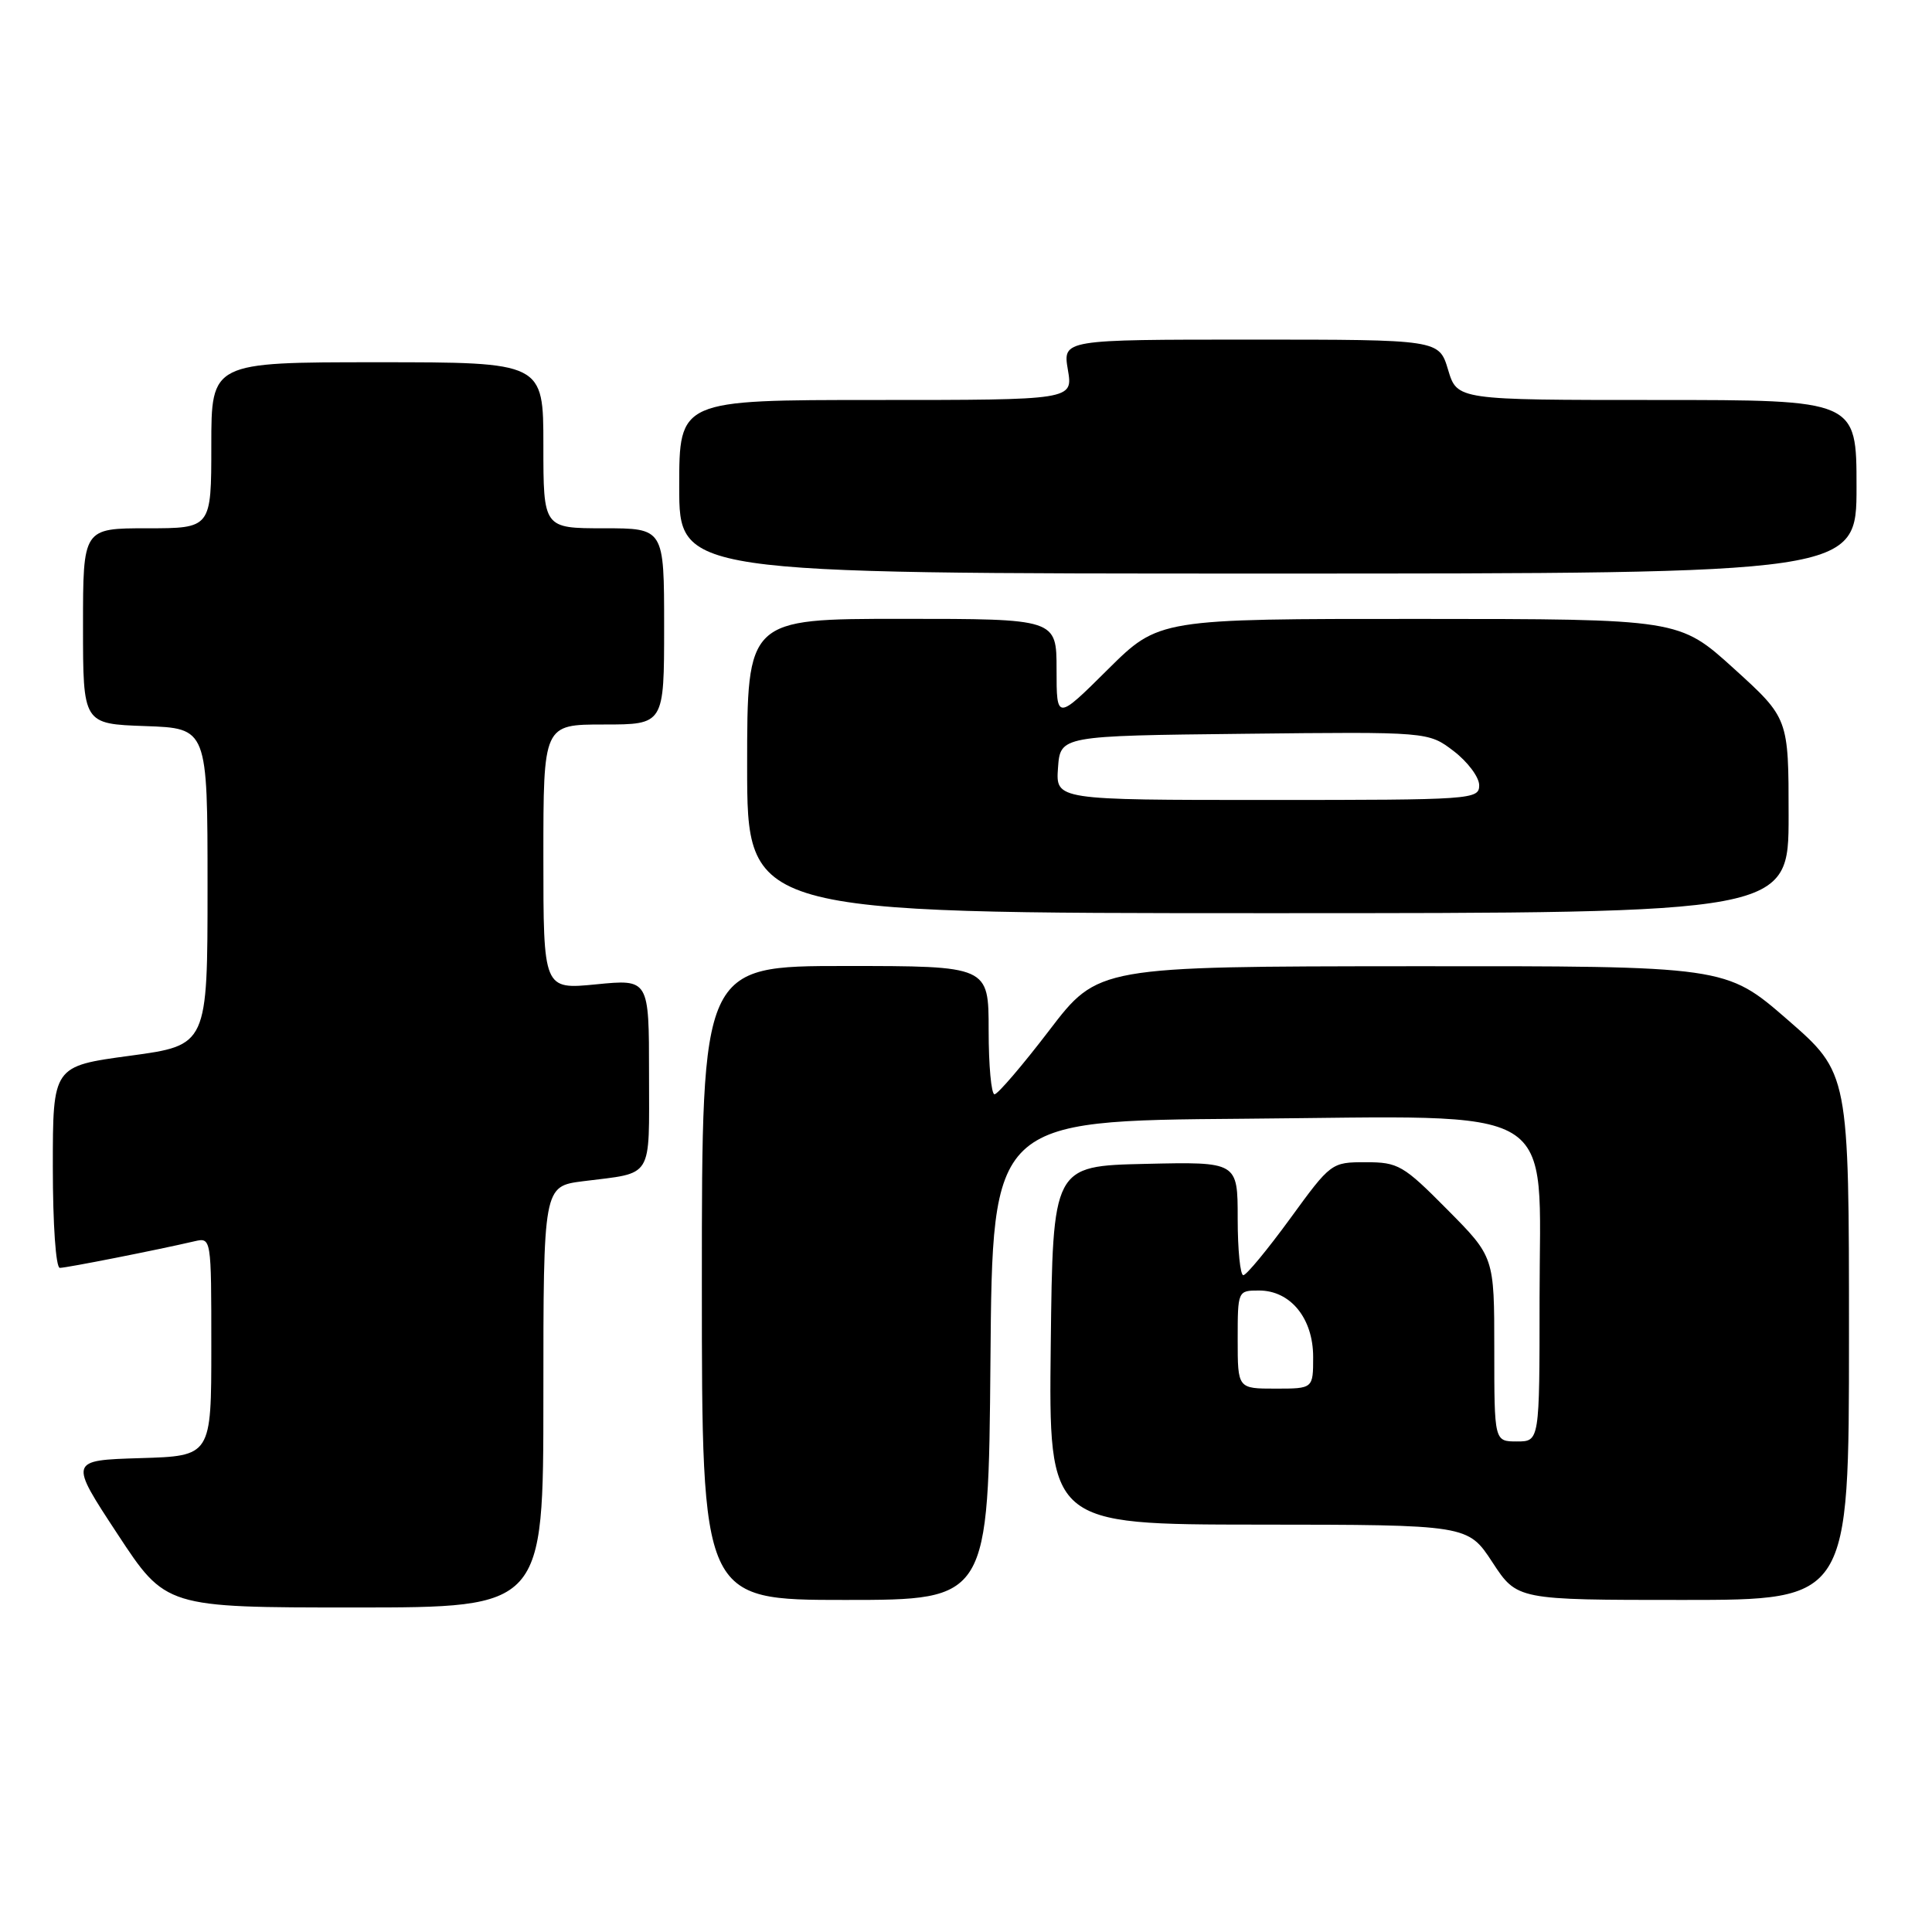 <?xml version="1.0" encoding="UTF-8" standalone="no"?>
<!DOCTYPE svg PUBLIC "-//W3C//DTD SVG 1.1//EN" "http://www.w3.org/Graphics/SVG/1.1/DTD/svg11.dtd" >
<svg xmlns="http://www.w3.org/2000/svg" xmlns:xlink="http://www.w3.org/1999/xlink" version="1.1" viewBox="0 0 256 256">
 <g >
 <path fill="currentColor"
d=" M 72.00 185.09 C 72.00 157.19 72.00 157.19 77.25 156.52 C 86.68 155.33 86.00 156.43 86.00 142.30 C 86.00 129.74 86.00 129.74 79.00 130.43 C 72.00 131.12 72.00 131.12 72.00 113.56 C 72.00 96.00 72.00 96.00 80.00 96.00 C 88.00 96.00 88.00 96.00 88.00 83.00 C 88.00 70.00 88.00 70.00 80.00 70.00 C 72.00 70.00 72.00 70.00 72.00 59.00 C 72.00 48.00 72.00 48.00 50.00 48.00 C 28.00 48.00 28.00 48.00 28.00 59.00 C 28.00 70.00 28.00 70.00 19.50 70.00 C 11.00 70.00 11.00 70.00 11.00 82.96 C 11.00 95.92 11.00 95.92 19.25 96.21 C 27.50 96.50 27.50 96.50 27.50 117.50 C 27.50 138.50 27.50 138.50 17.25 139.89 C 7.00 141.27 7.00 141.27 7.00 154.64 C 7.00 162.26 7.40 168.00 7.93 168.00 C 8.81 168.00 20.77 165.64 25.75 164.48 C 28.00 163.96 28.00 163.96 28.00 178.44 C 28.00 192.93 28.00 192.93 18.58 193.21 C 9.15 193.50 9.15 193.50 15.56 203.25 C 21.96 213.00 21.96 213.00 46.98 213.00 C 72.00 213.00 72.00 213.00 72.00 185.09 Z  M 131.24 180.25 C 131.50 148.50 131.50 148.50 164.66 148.24 C 207.46 147.90 204.00 145.80 204.00 172.09 C 204.00 191.00 204.00 191.00 201.00 191.00 C 198.00 191.00 198.00 191.00 198.00 178.78 C 198.00 166.55 198.00 166.55 191.78 160.28 C 185.95 154.39 185.27 154.00 180.97 154.00 C 176.42 154.00 176.35 154.05 170.95 161.47 C 167.95 165.58 165.16 168.96 164.75 168.97 C 164.34 168.99 164.00 165.61 164.00 161.47 C 164.00 153.94 164.00 153.94 151.75 154.22 C 139.50 154.50 139.50 154.50 139.23 178.25 C 138.96 202.00 138.96 202.00 166.73 202.02 C 194.50 202.04 194.50 202.04 197.76 207.02 C 201.02 212.00 201.02 212.00 223.01 212.00 C 245.00 212.00 245.00 212.00 245.00 177.10 C 245.00 142.20 245.00 142.20 236.84 135.10 C 228.67 128.00 228.67 128.00 187.09 128.03 C 145.50 128.06 145.50 128.06 139.03 136.53 C 135.47 141.19 132.20 145.00 131.78 145.00 C 131.35 145.00 131.00 141.18 131.00 136.50 C 131.00 128.00 131.00 128.00 112.00 128.00 C 93.00 128.00 93.00 128.00 93.00 170.00 C 93.00 212.00 93.00 212.00 111.99 212.00 C 130.97 212.00 130.97 212.00 131.24 180.25 Z  M 237.00 108.08 C 237.00 95.17 237.00 95.17 229.75 88.59 C 222.50 82.02 222.50 82.02 188.03 82.01 C 153.55 82.00 153.55 82.00 146.78 88.72 C 140.00 95.45 140.00 95.45 140.00 88.72 C 140.00 82.00 140.00 82.00 119.50 82.00 C 99.00 82.00 99.00 82.00 99.00 101.50 C 99.00 121.00 99.00 121.00 168.00 121.00 C 237.00 121.00 237.00 121.00 237.00 108.08 Z  M 246.00 64.50 C 246.00 53.00 246.00 53.00 219.54 53.00 C 193.08 53.00 193.08 53.00 191.88 49.00 C 190.68 45.00 190.68 45.00 165.75 45.00 C 140.82 45.00 140.82 45.00 141.50 49.00 C 142.18 53.00 142.18 53.00 116.09 53.00 C 90.00 53.00 90.00 53.00 90.00 64.50 C 90.00 76.00 90.00 76.00 168.00 76.00 C 246.00 76.00 246.00 76.00 246.00 64.50 Z  M 164.00 177.50 C 164.00 171.03 164.01 171.00 166.83 171.00 C 171.00 171.00 174.00 174.69 174.00 179.81 C 174.00 184.00 174.00 184.00 169.00 184.00 C 164.00 184.00 164.00 184.00 164.00 177.50 Z  M 140.19 101.75 C 140.50 97.50 140.50 97.50 164.88 97.23 C 189.26 96.96 189.26 96.96 192.63 99.53 C 194.48 100.95 196.00 102.98 196.00 104.05 C 196.00 105.94 195.09 106.00 167.94 106.00 C 139.89 106.00 139.89 106.00 140.19 101.75 Z "/>
</g>
</svg>